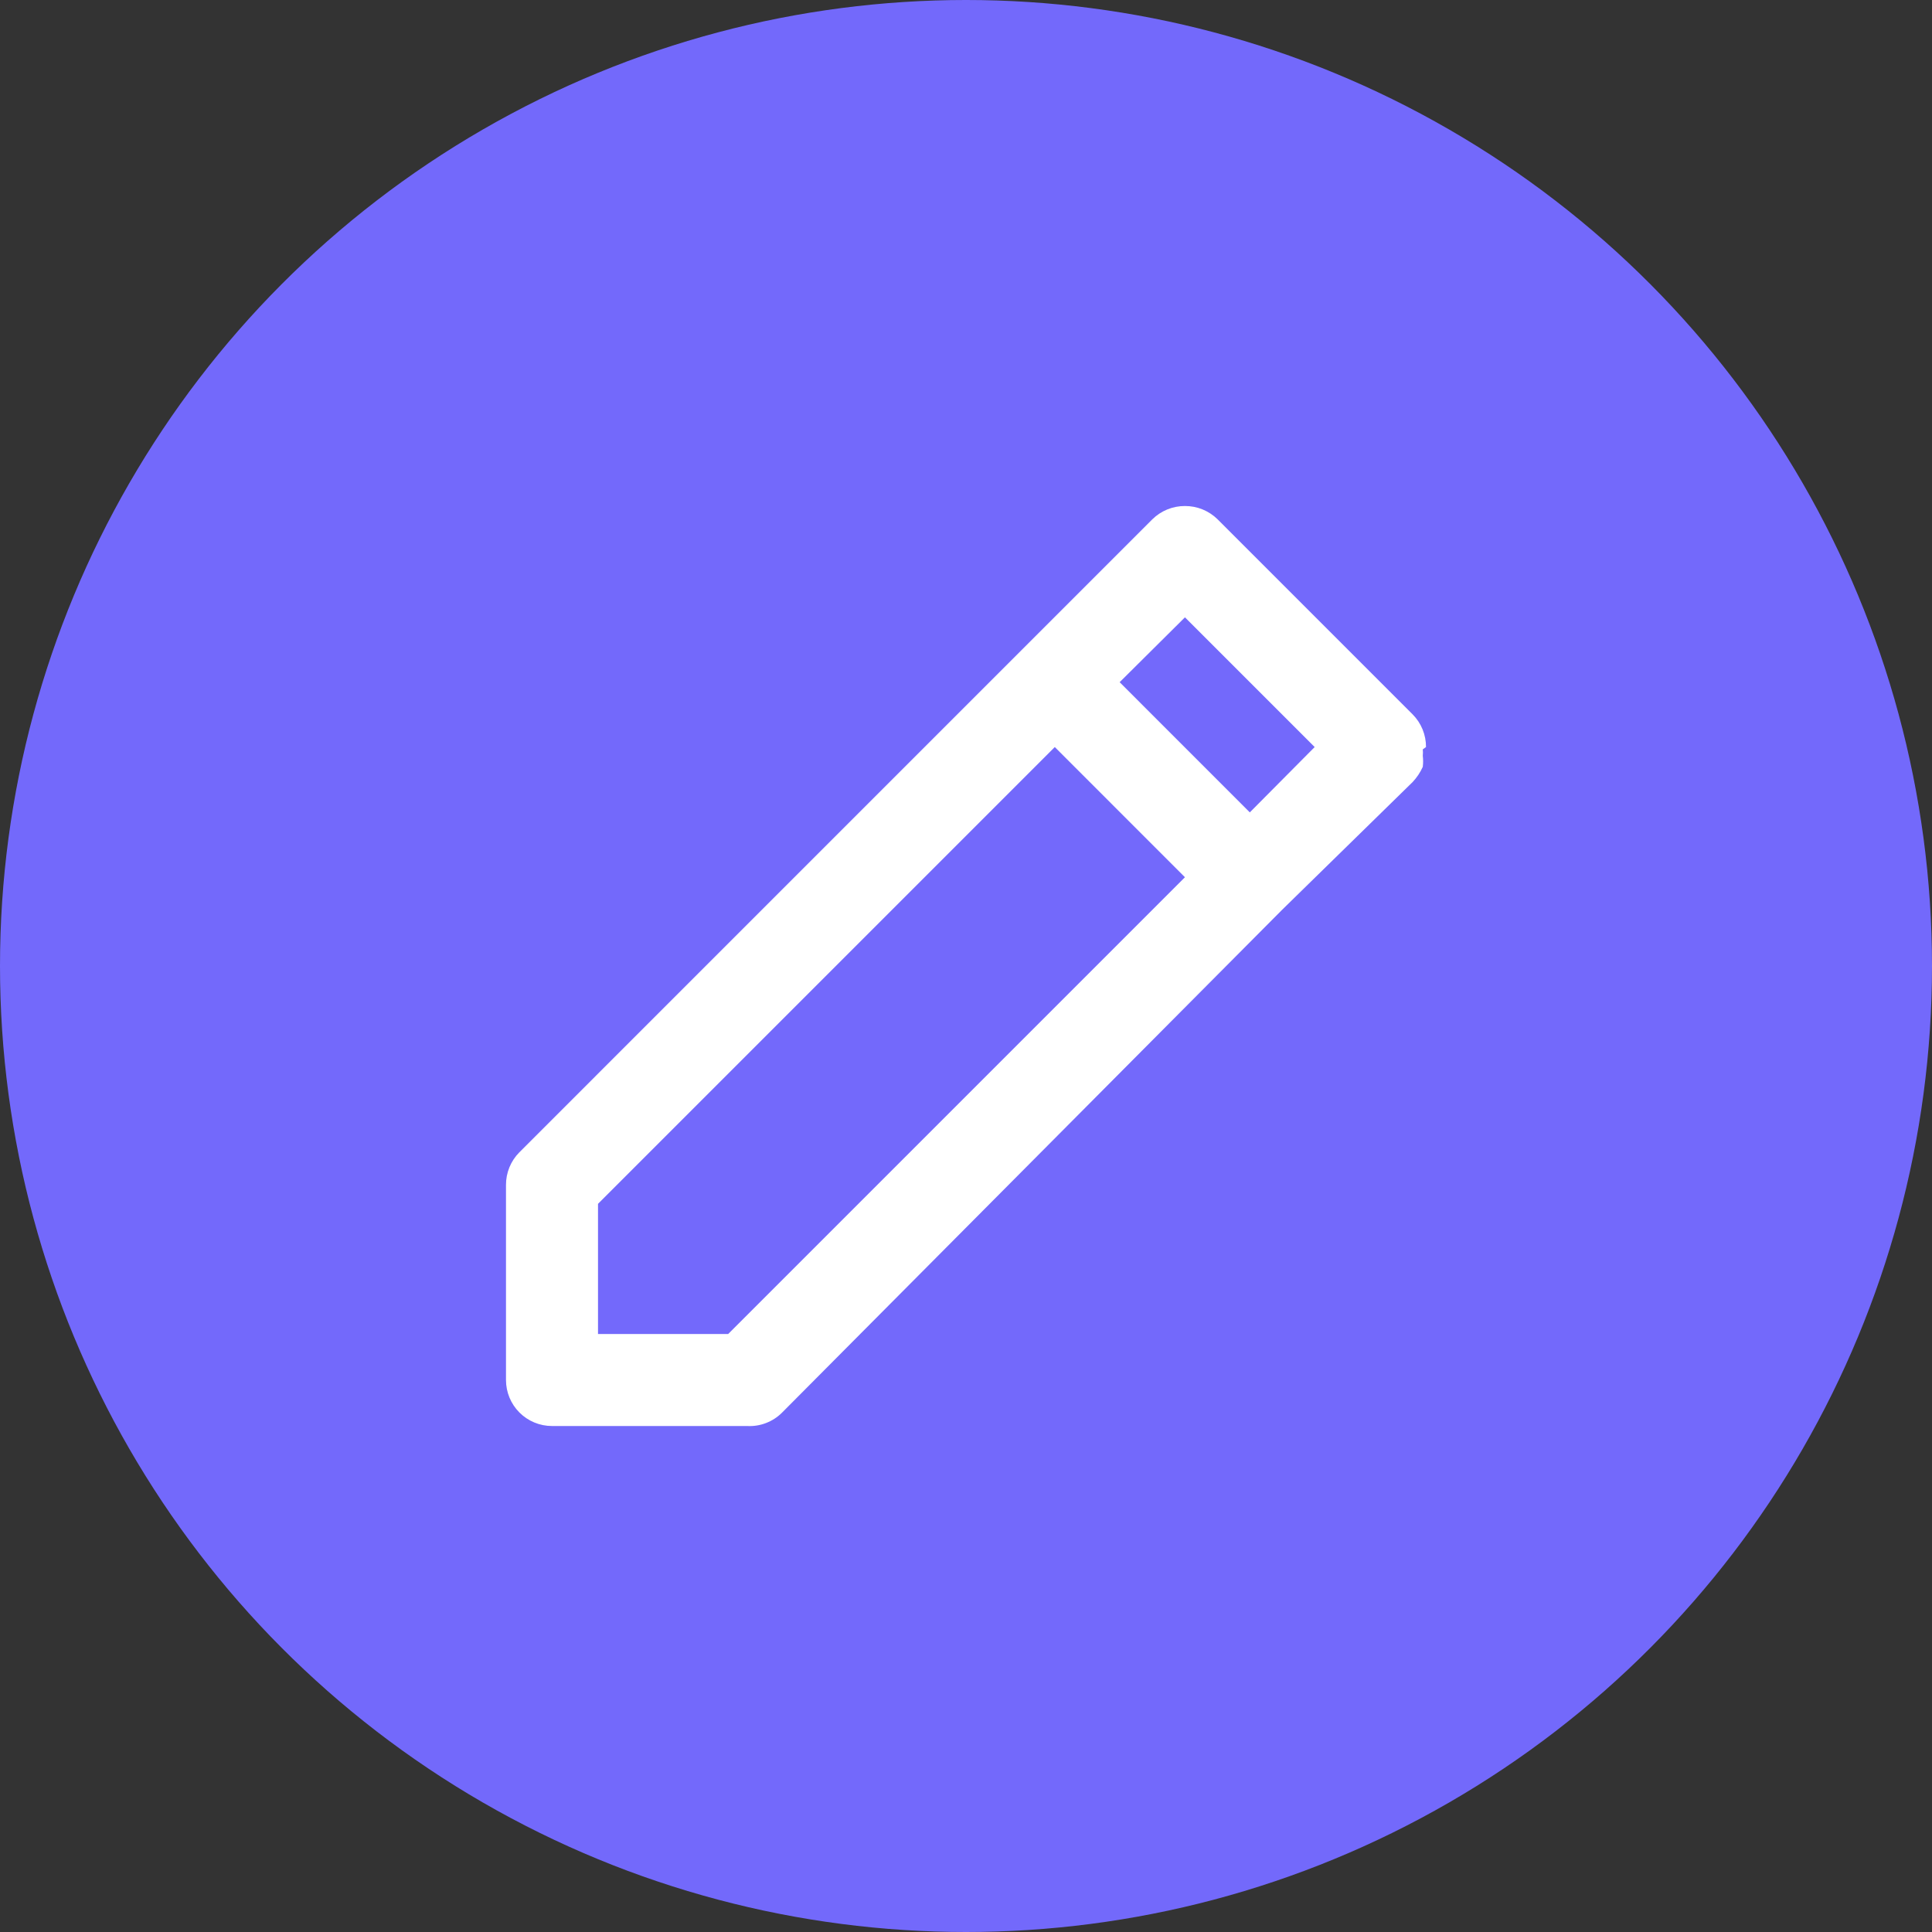 <svg width="70" height="70" viewBox="0 0 70 70" fill="none" xmlns="http://www.w3.org/2000/svg">
    <rect x="0" y="0" width="70" height="70" fill="#333333" stroke="none"/>
    <!-- Фон: круг -->
    <circle cx="35" cy="35" r="35" fill="#7369FB"/>

    <!-- Перо: перемещено так, чтобы его центр совпадал с центром круга -->
    <g transform="translate(15,15)">
        <path d="M36.667 12.067C36.668 11.848 36.626 11.631 36.543 11.428C36.46 11.224 36.338 11.04 36.183 10.884L29.117 3.817C28.961 3.663 28.776 3.541 28.573 3.458C28.37 3.375 28.153 3.333 27.933 3.334C27.714 3.333 27.497 3.375 27.293 3.458C27.09 3.541 26.906 3.663 26.75 3.817L22.033 8.534L3.817 26.751C3.662 26.906 3.54 27.091 3.457 27.294C3.374 27.497 3.332 27.715 3.333 27.934V35.001C3.333 35.443 3.509 35.867 3.821 36.179C4.134 36.492 4.558 36.667 5 36.667H12.067C12.3 36.68 12.533 36.644 12.751 36.56C12.97 36.477 13.168 36.349 13.333 36.184L31.45 17.967L36.183 13.334C36.335 13.172 36.459 12.987 36.55 12.784C36.566 12.651 36.566 12.517 36.55 12.384C36.558 12.306 36.558 12.228 36.55 12.151L36.667 12.067ZM11.383 33.334H6.667V28.617L23.217 12.067L27.933 16.784L11.383 33.334ZM30.283 14.434L25.567 9.717L27.933 7.367L32.633 12.067L30.283 14.434Z" fill="white"/>
    </g>
</svg>
